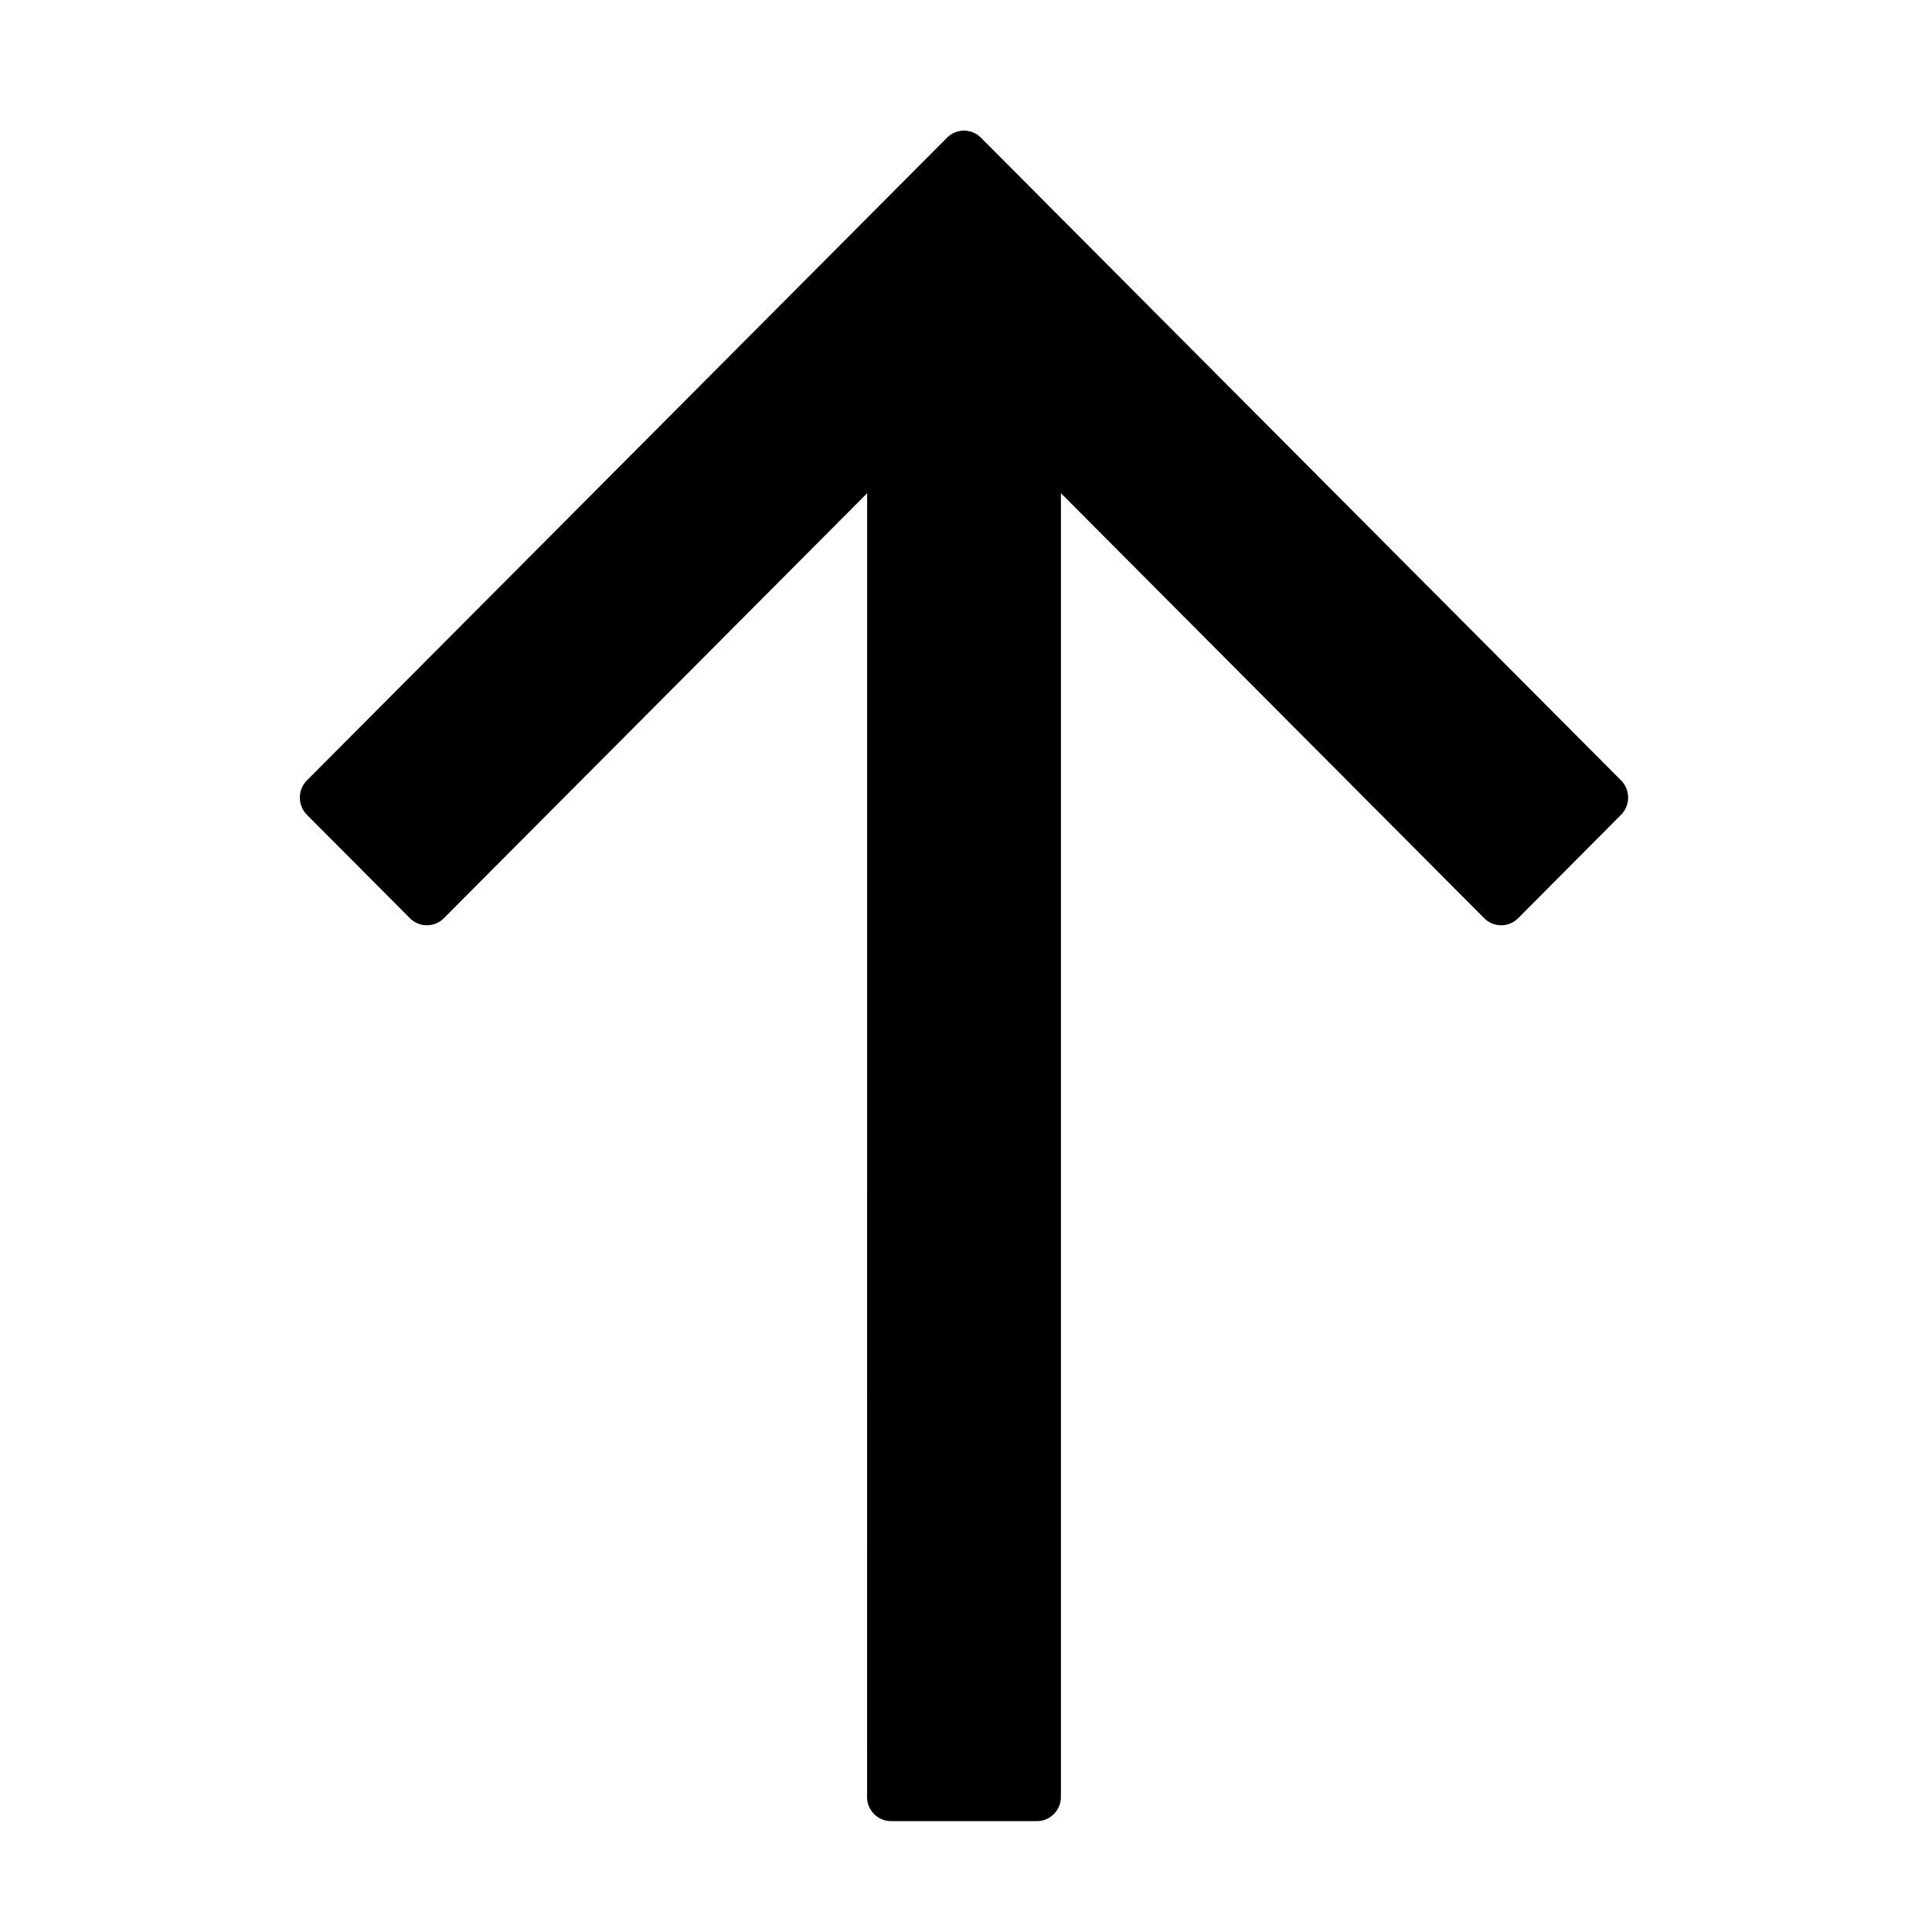 <svg width="24" height="24" viewBox="0 0 24 24"><path d="m10.772 6.127-5.258 5.279a.297.297 0 0 1-.422 0l-1.279-1.284a.304.304 0 0 1 0-.428l7.951-7.983a.297.297 0 0 1 .422 0l7.951 7.983a.304.304 0 0 1 0 .428l-1.278 1.284a.297.297 0 0 1-.422 0l-5.258-5.28v16.196a.3.3 0 0 1-.299.301h-1.81a.3.3 0 0 1-.299-.302z"/></svg>